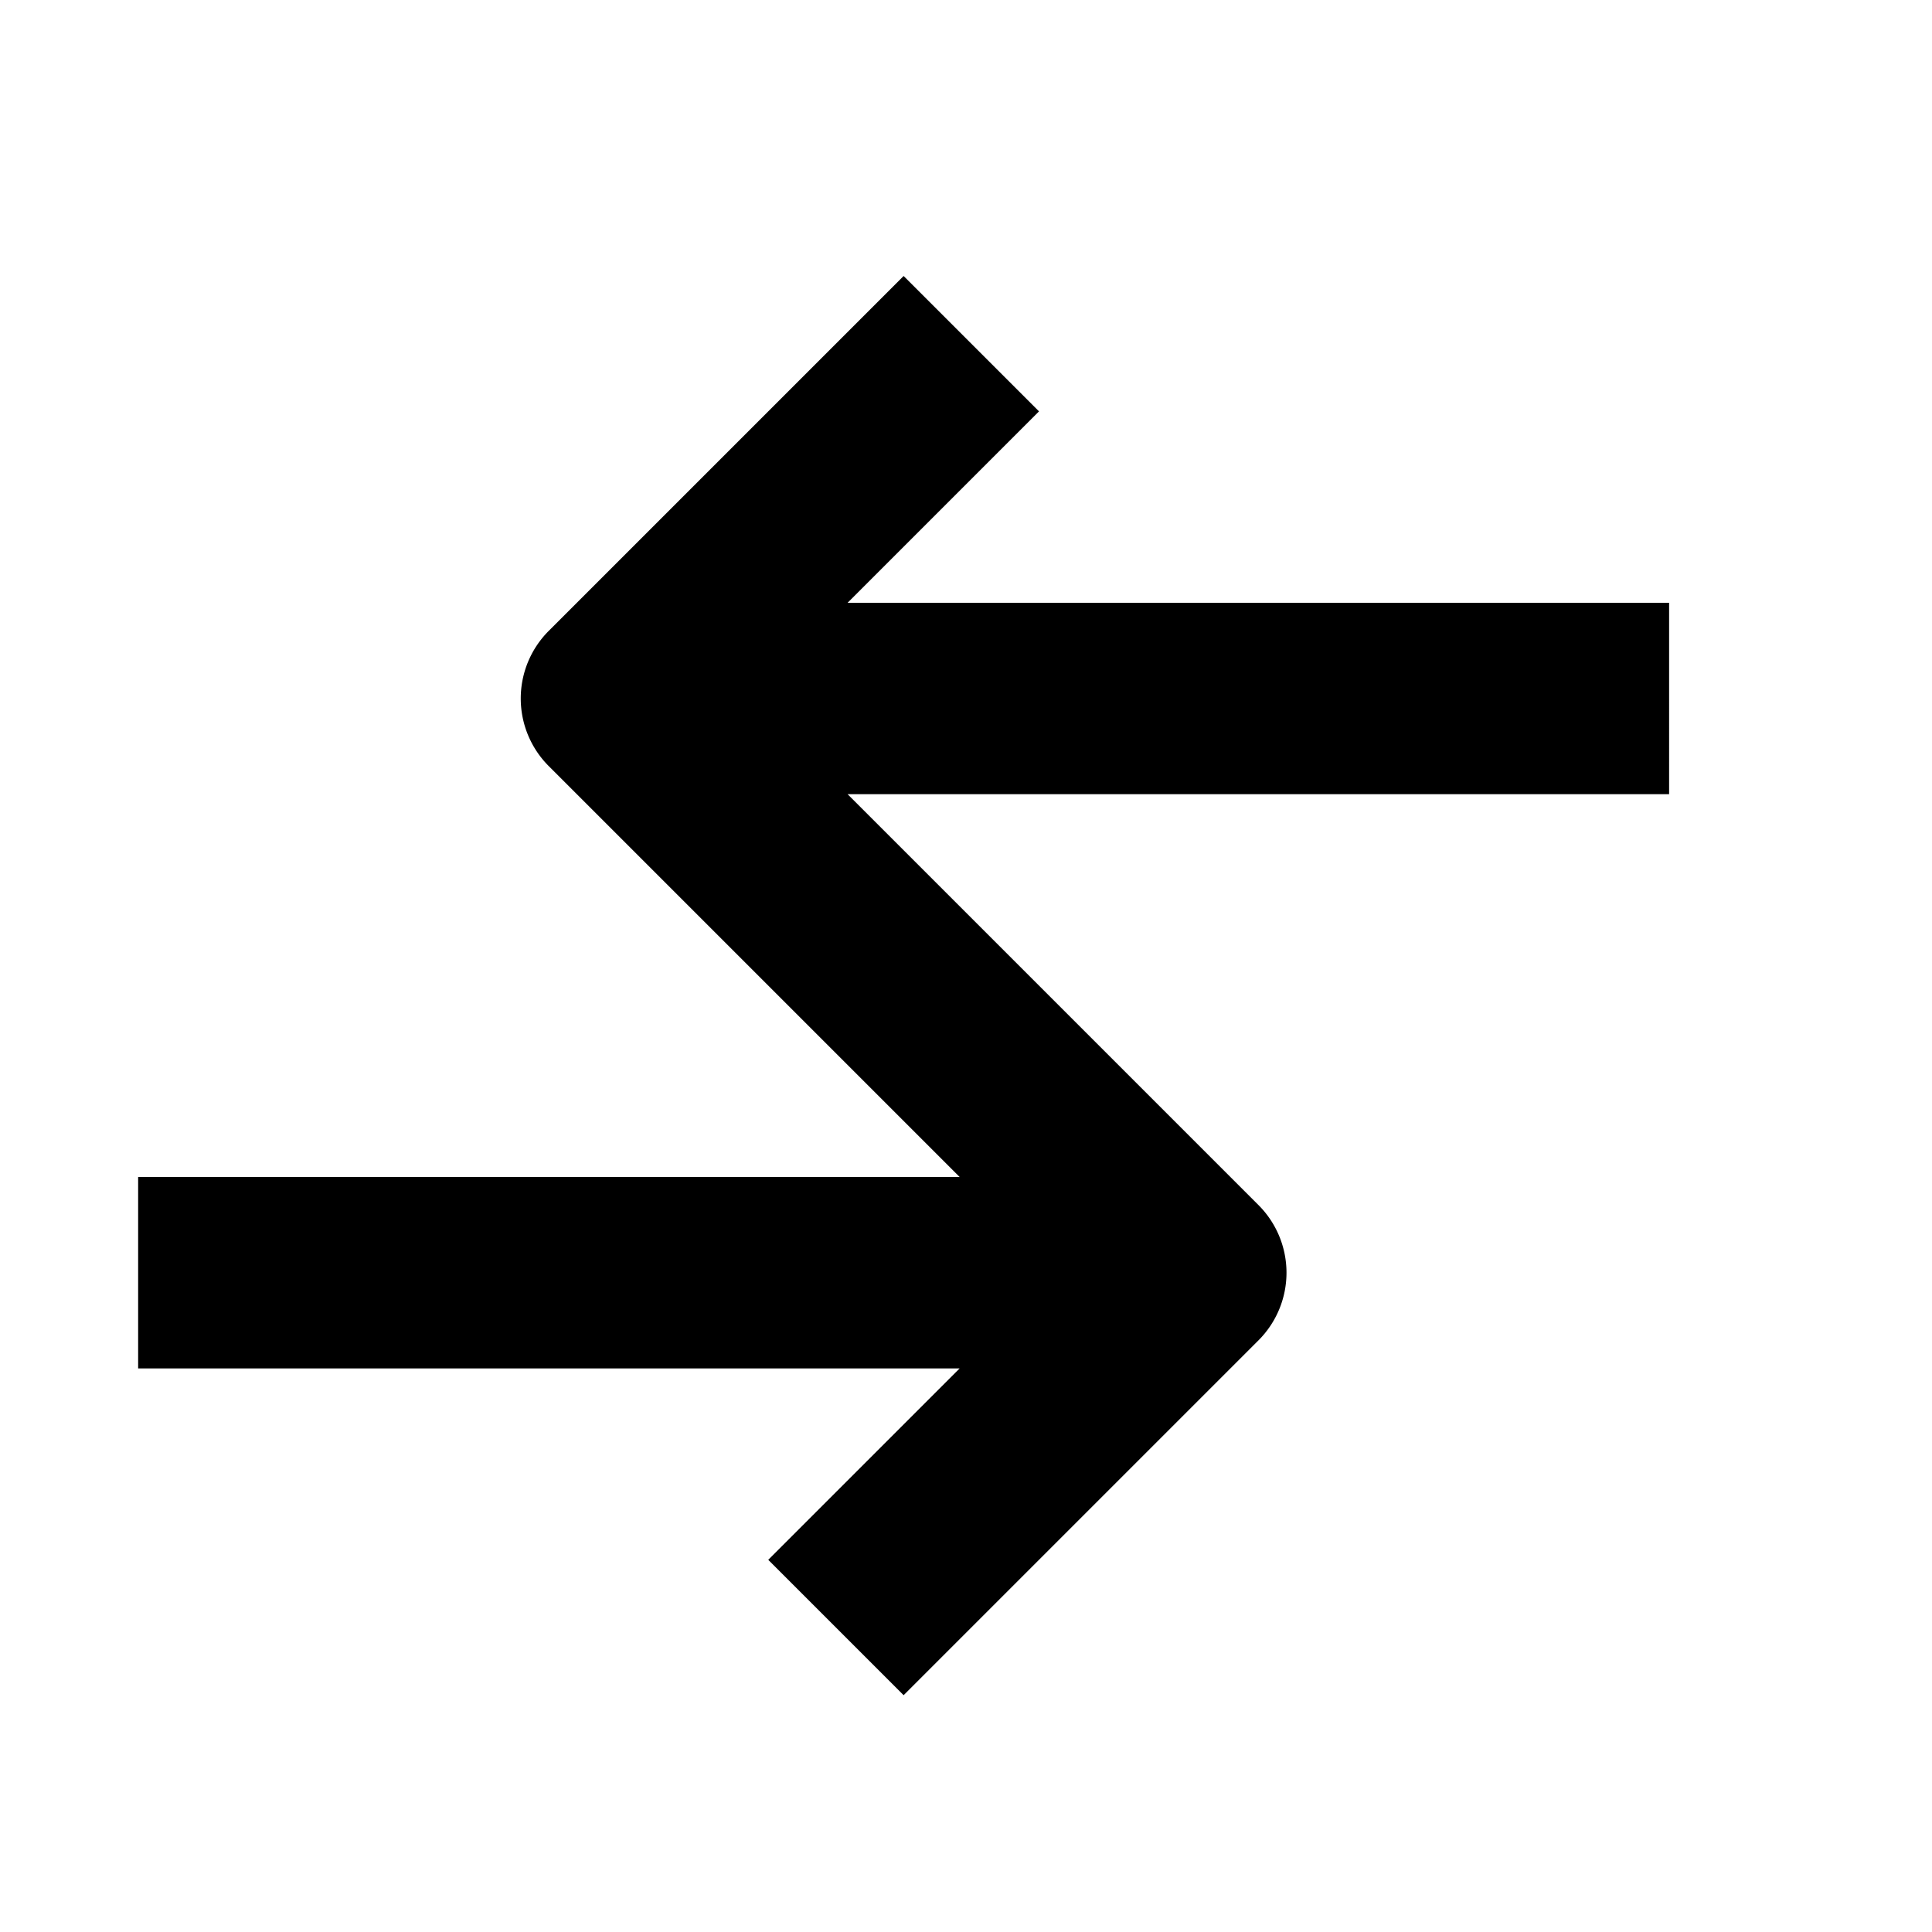<svg xmlns="http://www.w3.org/2000/svg" width="14" height="14" viewBox="0 0 14 14">
  <g id="Transfer" transform="translate(-518 -667)">
    <rect id="Rectangle_1039" data-name="Rectangle 1039" width="14" height="14" transform="translate(518 667)" fill="none"/>
    <path id="Path_692" data-name="Path 692" d="M181.906,116.272h-5.953l1.387-1.387-.981-.981-2.571,2.571a.693.693,0,0,0,0,.981l2.977,2.977h-5.953v1.387h5.953l-1.387,1.387.981.981,2.571-2.571a.693.693,0,0,0,0-.981l-2.977-2.977h5.953Z" transform="translate(348.189 555.096)"/>
  </g>
</svg>

